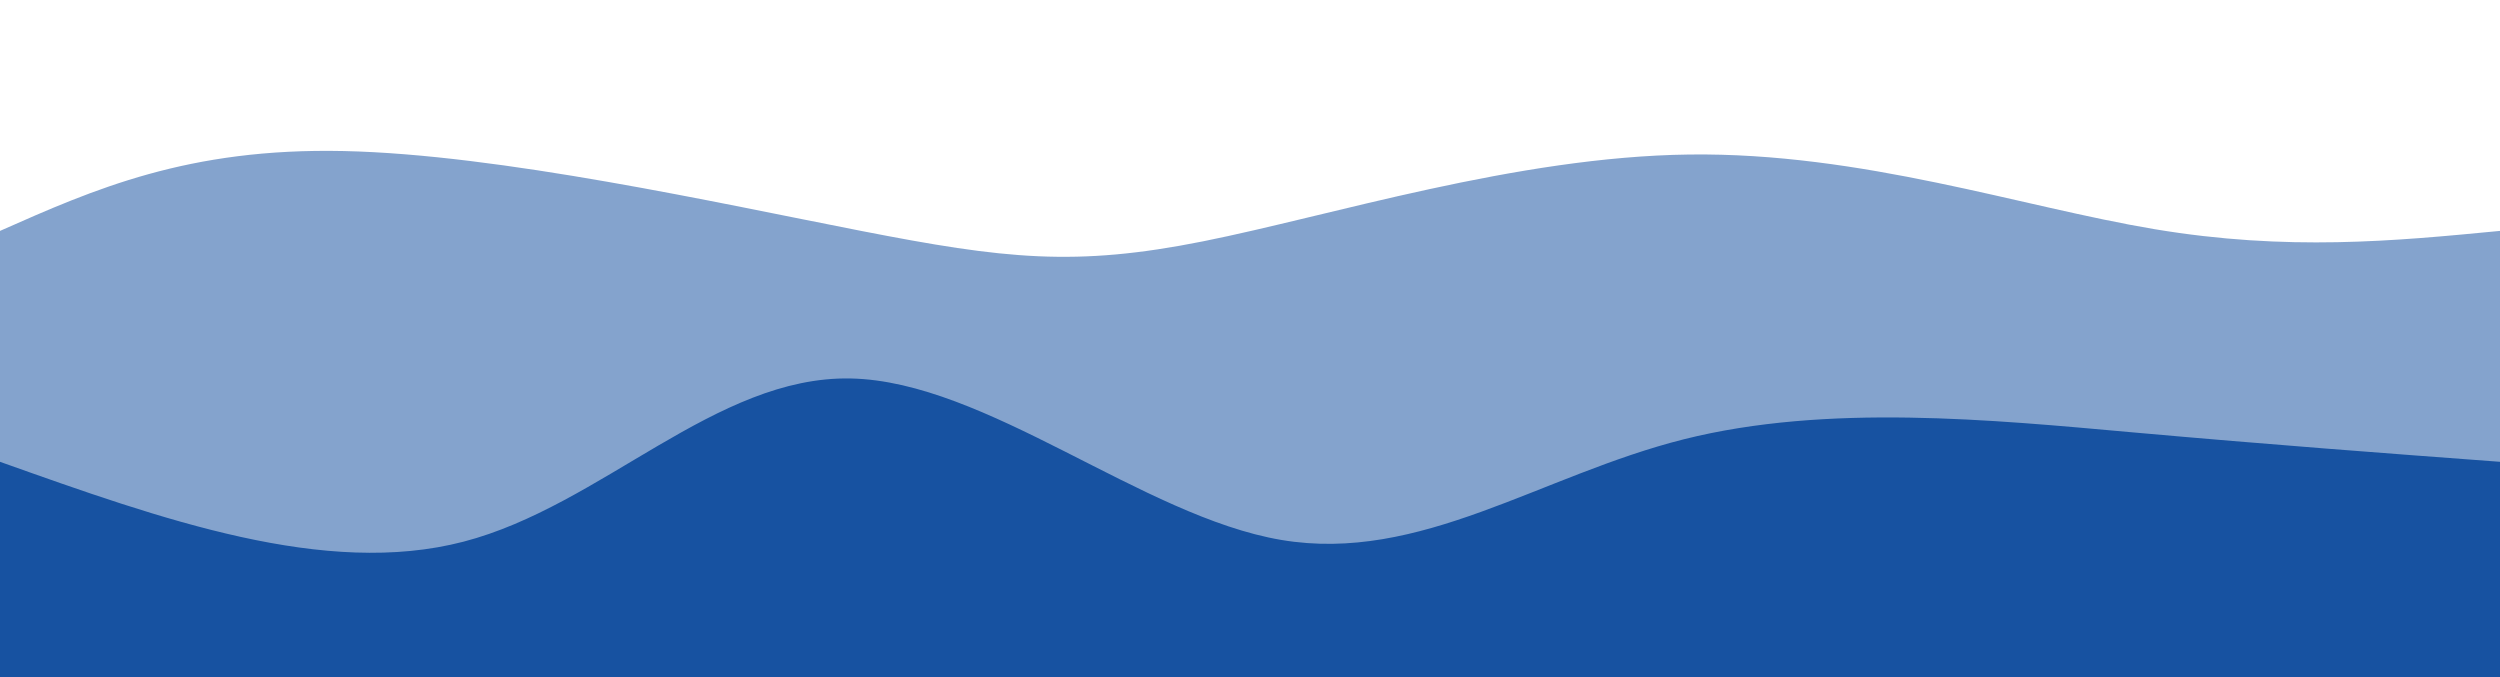 <svg width="100%" height="100%" id="svg" viewBox="0 0 1440 390" xmlns="http://www.w3.org/2000/svg" class="transition duration-300 ease-in-out delay-150"><style>
.path-0{
animation:pathAnim-0 20s;
animation-timing-function: linear;
animation-iteration-count: infinite;
}
@keyframes pathAnim-0{
0%{
d: path("M 0,400 C 0,400 0,133 0,133 C 54.128,109.028 108.256,85.056 198,87 C 287.744,88.944 413.103,116.803 496,133 C 578.897,149.197 619.333,153.733 693,139 C 766.667,124.267 873.564,90.264 973,89 C 1072.436,87.736 1164.41,119.21 1241,132 C 1317.59,144.79 1378.795,138.895 1440,133 C 1440,133 1440,400 1440,400 Z");
}
25%{
d: path("M 0,400 C 0,400 0,133 0,133 C 86.413,146.041 172.826,159.082 252,162 C 331.174,164.918 403.11,157.713 474,153 C 544.89,148.287 614.733,146.067 687,134 C 759.267,121.933 833.956,100.021 919,111 C 1004.044,121.979 1099.441,165.851 1188,175 C 1276.559,184.149 1358.279,158.574 1440,133 C 1440,133 1440,400 1440,400 Z");
}
50%{
d: path("M 0,400 C 0,400 0,133 0,133 C 55.179,124.364 110.359,115.728 204,123 C 297.641,130.272 429.744,153.451 522,150 C 614.256,146.549 666.667,116.467 732,122 C 797.333,127.533 875.59,168.682 960,173 C 1044.41,177.318 1134.974,144.805 1216,132 C 1297.026,119.195 1368.513,126.097 1440,133 C 1440,133 1440,400 1440,400 Z");
}
75%{
d: path("M 0,400 C 0,400 0,133 0,133 C 64.646,158.877 129.292,184.754 220,180 C 310.708,175.246 427.477,139.862 511,127 C 594.523,114.138 644.8,123.8 712,117 C 779.2,110.2 863.323,86.938 945,99 C 1026.677,111.062 1105.908,158.446 1188,170 C 1270.092,181.554 1355.046,157.277 1440,133 C 1440,133 1440,400 1440,400 Z");
}
100%{
d: path("M 0,400 C 0,400 0,133 0,133 C 54.128,109.028 108.256,85.056 198,87 C 287.744,88.944 413.103,116.803 496,133 C 578.897,149.197 619.333,153.733 693,139 C 766.667,124.267 873.564,90.264 973,89 C 1072.436,87.736 1164.41,119.21 1241,132 C 1317.59,144.79 1378.795,138.895 1440,133 C 1440,133 1440,400 1440,400 Z");
}
}</style><path d="M 0,400 C 0,400 0,133 0,133 C 54.128,109.028 108.256,85.056 198,87 C 287.744,88.944 413.103,116.803 496,133 C 578.897,149.197 619.333,153.733 693,139 C 766.667,124.267 873.564,90.264 973,89 C 1072.436,87.736 1164.41,119.21 1241,132 C 1317.59,144.79 1378.795,138.895 1440,133 C 1440,133 1440,400 1440,400 Z" stroke="none" stroke-width="0" fill="#1752a1" fill-opacity="0.53" class="transition-all duration-200 ease-in-out delay-150 path-0"></path><style>
.path-1{
animation:pathAnim-1 20s;
animation-timing-function: linear;
animation-iteration-count: infinite;
}
@keyframes pathAnim-1{
0%{
d: path("M 0,400 C 0,400 0,266 0,266 C 93.695,299.364 187.39,332.728 267,312 C 346.61,291.272 412.136,216.451 490,218 C 567.864,219.549 658.067,297.467 738,311 C 817.933,324.533 887.597,273.682 970,253 C 1052.403,232.318 1147.544,241.805 1228,249 C 1308.456,256.195 1374.228,261.097 1440,266 C 1440,266 1440,400 1440,400 Z");
}
25%{
d: path("M 0,400 C 0,400 0,266 0,266 C 76.887,258.072 153.774,250.144 246,252 C 338.226,253.856 445.79,265.497 519,275 C 592.21,284.503 631.067,291.867 698,291 C 764.933,290.133 859.944,281.036 954,281 C 1048.056,280.964 1141.159,289.99 1222,289 C 1302.841,288.01 1371.421,277.005 1440,266 C 1440,266 1440,400 1440,400 Z");
}
50%{
d: path("M 0,400 C 0,400 0,266 0,266 C 63.792,287.615 127.585,309.231 216,303 C 304.415,296.769 417.454,262.692 508,242 C 598.546,221.308 666.6,214 735,231 C 803.4,248 872.146,289.308 952,288 C 1031.854,286.692 1122.815,242.769 1206,232 C 1289.185,221.231 1364.592,243.615 1440,266 C 1440,266 1440,400 1440,400 Z");
}
75%{
d: path("M 0,400 C 0,400 0,266 0,266 C 63.121,278.969 126.241,291.938 198,299 C 269.759,306.062 350.156,307.215 443,299 C 535.844,290.785 641.133,273.2 718,271 C 794.867,268.8 843.31,281.985 920,291 C 996.69,300.015 1101.626,304.862 1193,300 C 1284.374,295.138 1362.187,280.569 1440,266 C 1440,266 1440,400 1440,400 Z");
}
100%{
d: path("M 0,400 C 0,400 0,266 0,266 C 93.695,299.364 187.39,332.728 267,312 C 346.61,291.272 412.136,216.451 490,218 C 567.864,219.549 658.067,297.467 738,311 C 817.933,324.533 887.597,273.682 970,253 C 1052.403,232.318 1147.544,241.805 1228,249 C 1308.456,256.195 1374.228,261.097 1440,266 C 1440,266 1440,400 1440,400 Z");
}
}</style><path d="M 0,400 C 0,400 0,266 0,266 C 93.695,299.364 187.39,332.728 267,312 C 346.61,291.272 412.136,216.451 490,218 C 567.864,219.549 658.067,297.467 738,311 C 817.933,324.533 887.597,273.682 970,253 C 1052.403,232.318 1147.544,241.805 1228,249 C 1308.456,256.195 1374.228,261.097 1440,266 C 1440,266 1440,400 1440,400 Z" stroke="none" stroke-width="0" fill="#1752a1" fill-opacity="1" class="transition-all duration-300 ease-in-out delay-150 path-1"></path></svg>
